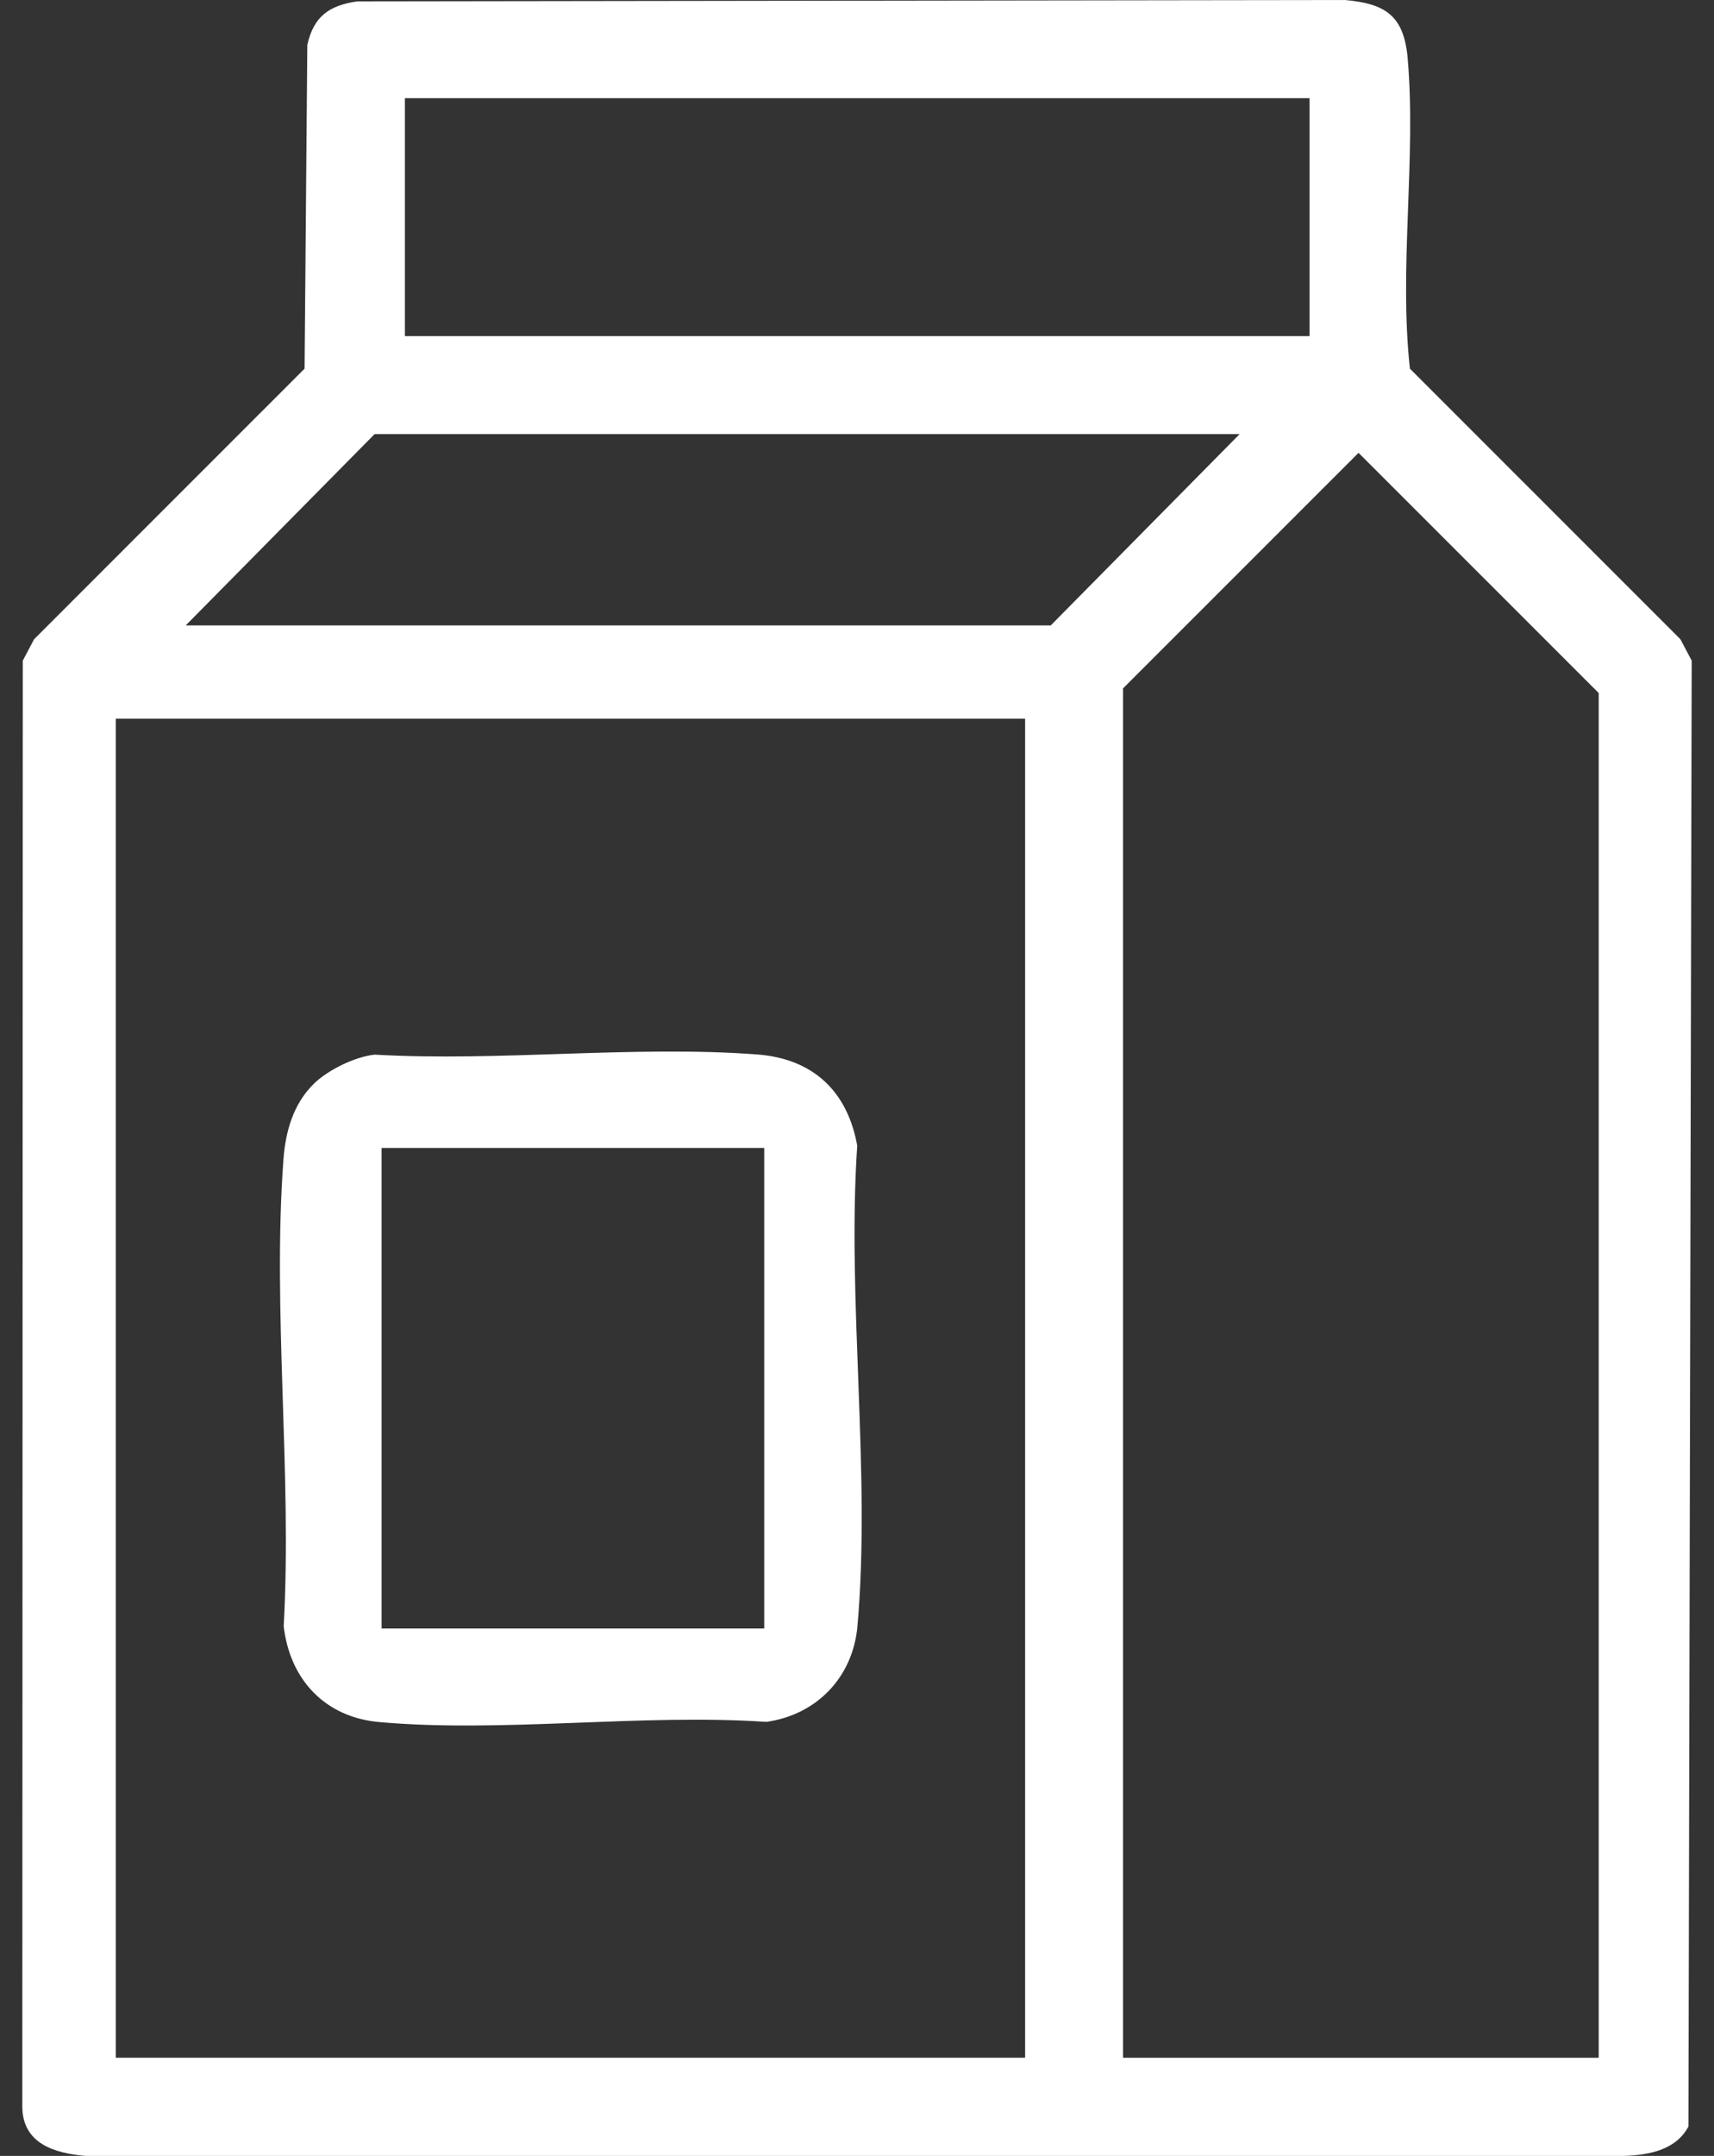 <svg width="70" height="88" viewBox="0 0 70 88" fill="none" xmlns="http://www.w3.org/2000/svg">
<rect x="0" y="0" width="70" height="88" fill="#333333" stroke="none"/>
<path d="M14.585 0.056L54.917 0C56.591 0.144 57.338 0.647 57.489 2.38C57.845 6.442 57.126 10.943 57.581 15.048L68.628 26.093L69.089 26.965L68.956 86.8C68.448 87.759 67.351 87.962 66.347 88H3.485C2.215 87.89 0.927 87.495 0.911 86.001L0.931 26.965L1.392 26.093L12.439 15.048L12.551 1.828C12.816 0.665 13.443 0.223 14.587 0.057L14.585 0.056ZM16.536 4.007V13.719H53.482V4.007H16.536ZM50.627 17.719H15.299L7.585 25.528H42.913L50.627 17.719ZM65.291 83.995V28.288L55.483 18.484L45.866 28.098V83.995H65.291ZM41.866 29.335H4.729V83.993H41.866V29.335Z" fill="white"/>
<path d="M12.795 44.258C13.372 43.684 14.478 43.139 15.297 43.048C20.383 43.341 25.888 42.662 30.922 43.041C33.197 43.211 34.609 44.535 35.009 46.762C34.584 53.089 35.573 60.147 35.017 66.386C34.831 68.466 33.348 69.998 31.295 70.284C26.197 69.939 20.507 70.742 15.48 70.291C13.26 70.091 11.834 68.543 11.586 66.377C11.931 60.174 11.12 53.47 11.576 47.326C11.66 46.191 11.973 45.079 12.795 44.26V44.258ZM31.211 46.857H15.584V66.472H31.211V46.857Z" fill="white"/>
</svg>
